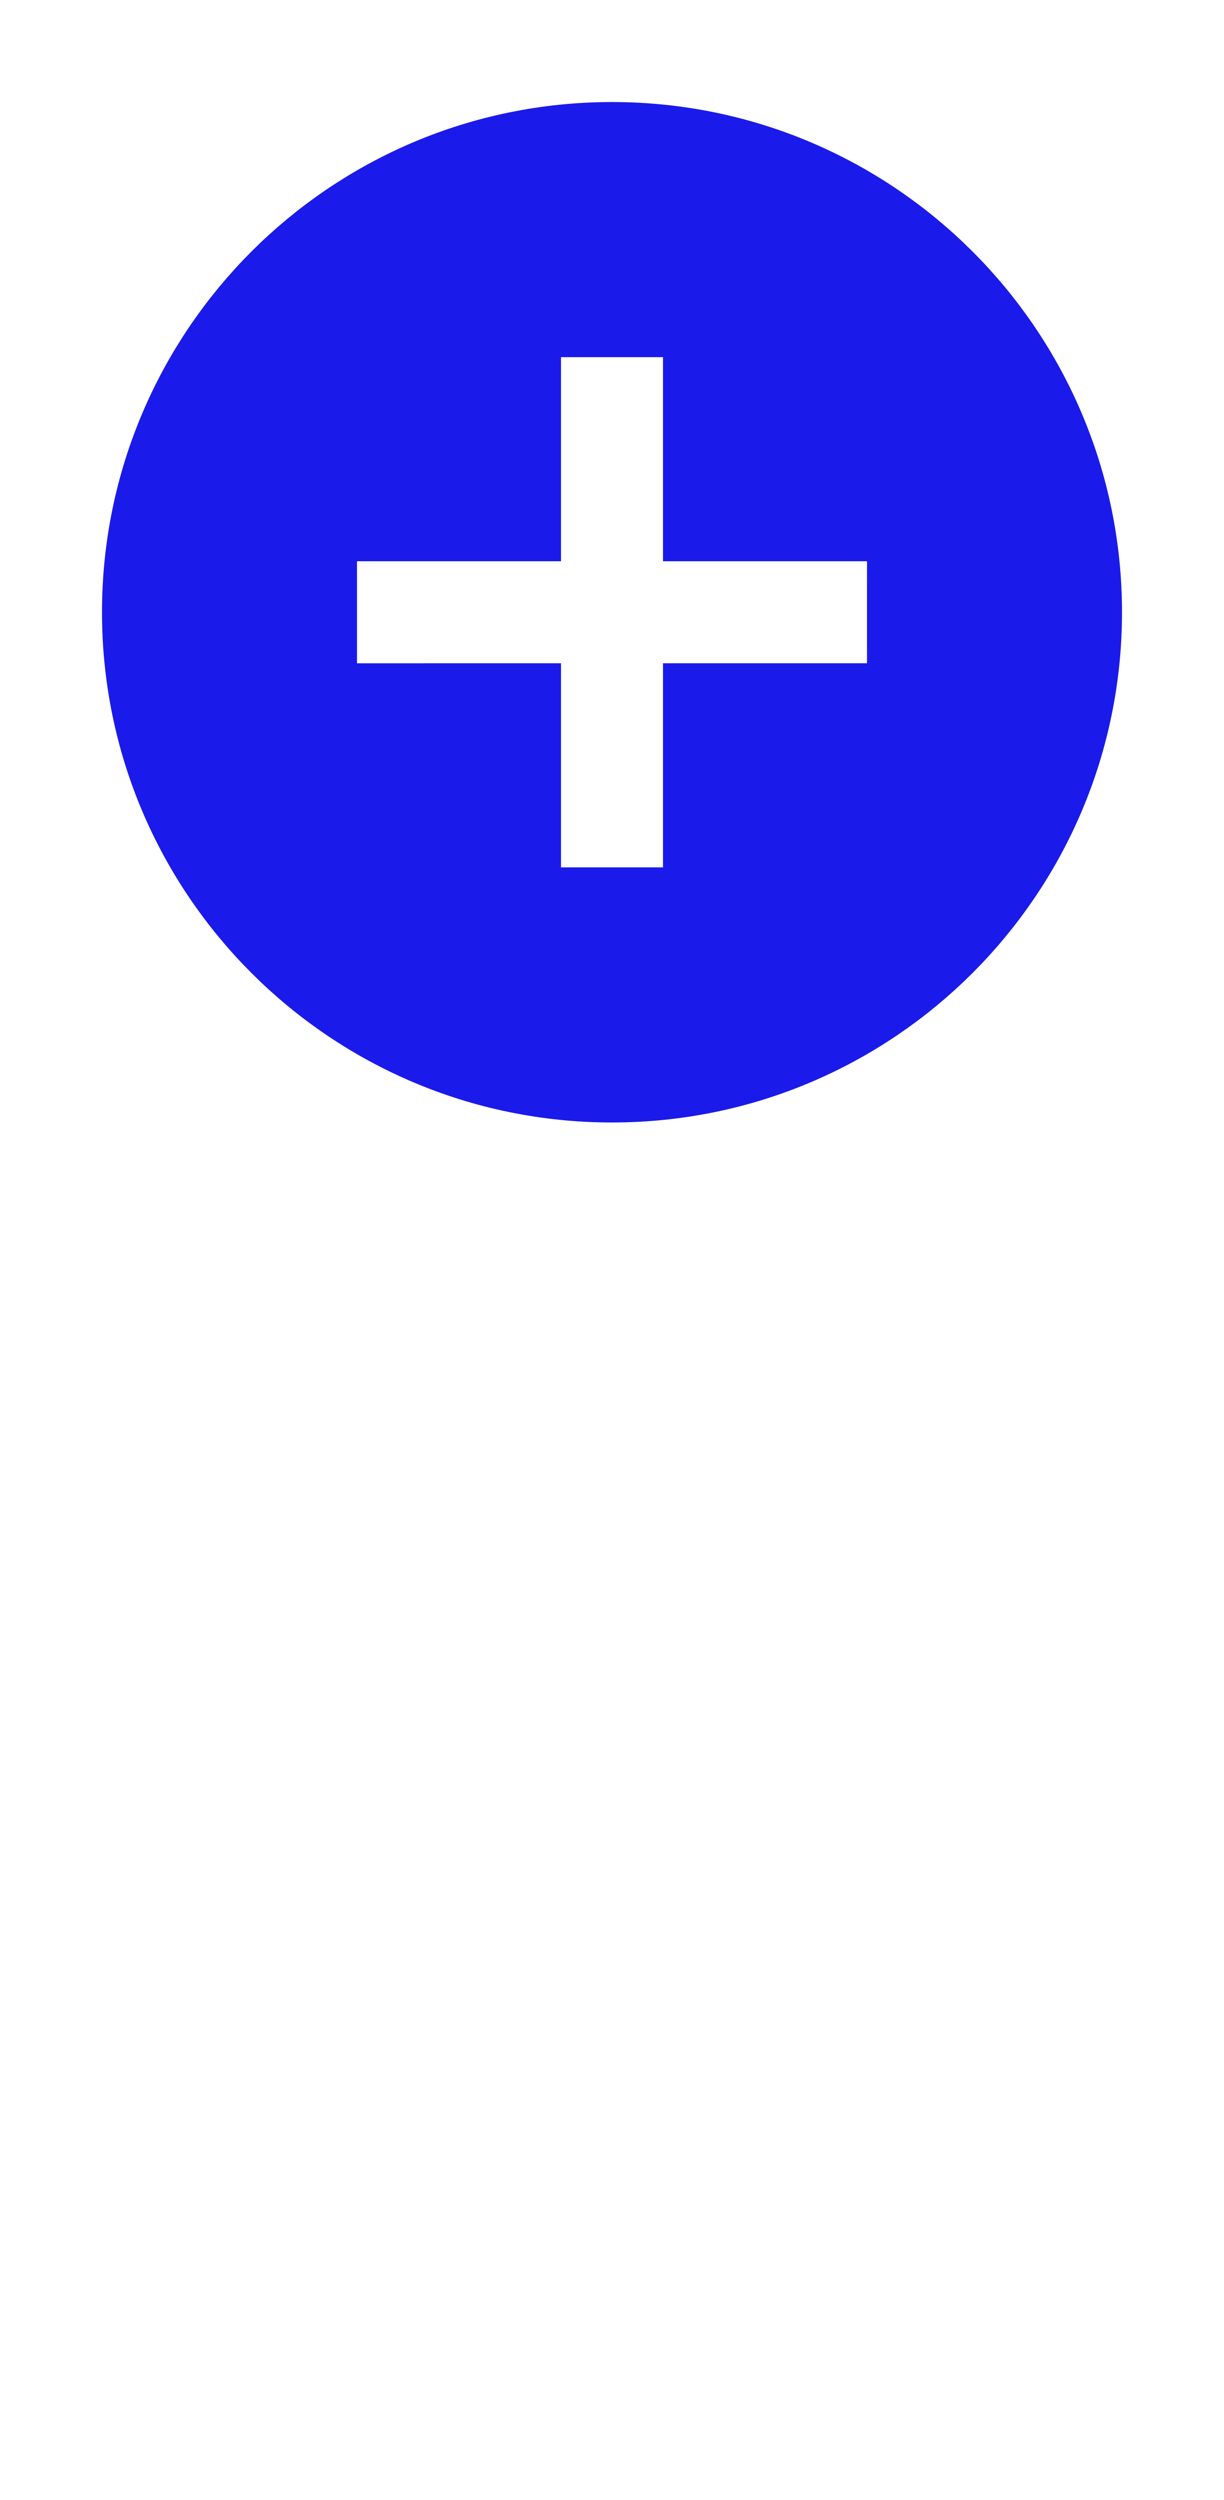 <svg xmlns="http://www.w3.org/2000/svg" width="24" height="49"><rect id="backgroundrect" width="100%" height="100%" x="0" y="0" fill="none" stroke="none"/><g class="currentLayer" style=""><title>Layer 1</title><path d="M0 0h24v24H0z" fill="none" id="svg_1" class=""/><path d="M12 2C6.48 2 2 6.48 2 12s4.48 10 10 10 10-4.48 10-10S17.52 2 12 2zm5 11h-4v4h-2v-4H7v-2h4V7h2v4h4v2z" id="svg_2" class="" fill="#1a1aeb" fill-opacity="1"/><rect fill="#4141e8" stroke-dashoffset="" fill-rule="nonzero" id="svg_3" x="-127" y="-78" width="7" height="3" style="color: rgb(0, 0, 0);"/><rect fill="#4141e8" stroke-dashoffset="" fill-rule="nonzero" id="svg_5" x="-116" y="-80" width="5" height="1" style="color: rgb(0, 0, 0);"/><rect fill="#4141e8" stroke-dashoffset="" fill-rule="nonzero" id="svg_7" x="-111" y="-82" width="0" height="1" style="color: rgb(0, 0, 0);"/><rect fill="#147be2" stroke-dashoffset="" fill-rule="nonzero" id="svg_11" x="22" y="20" width="0" height="1" style="color: rgb(20, 123, 226);"/></g></svg>